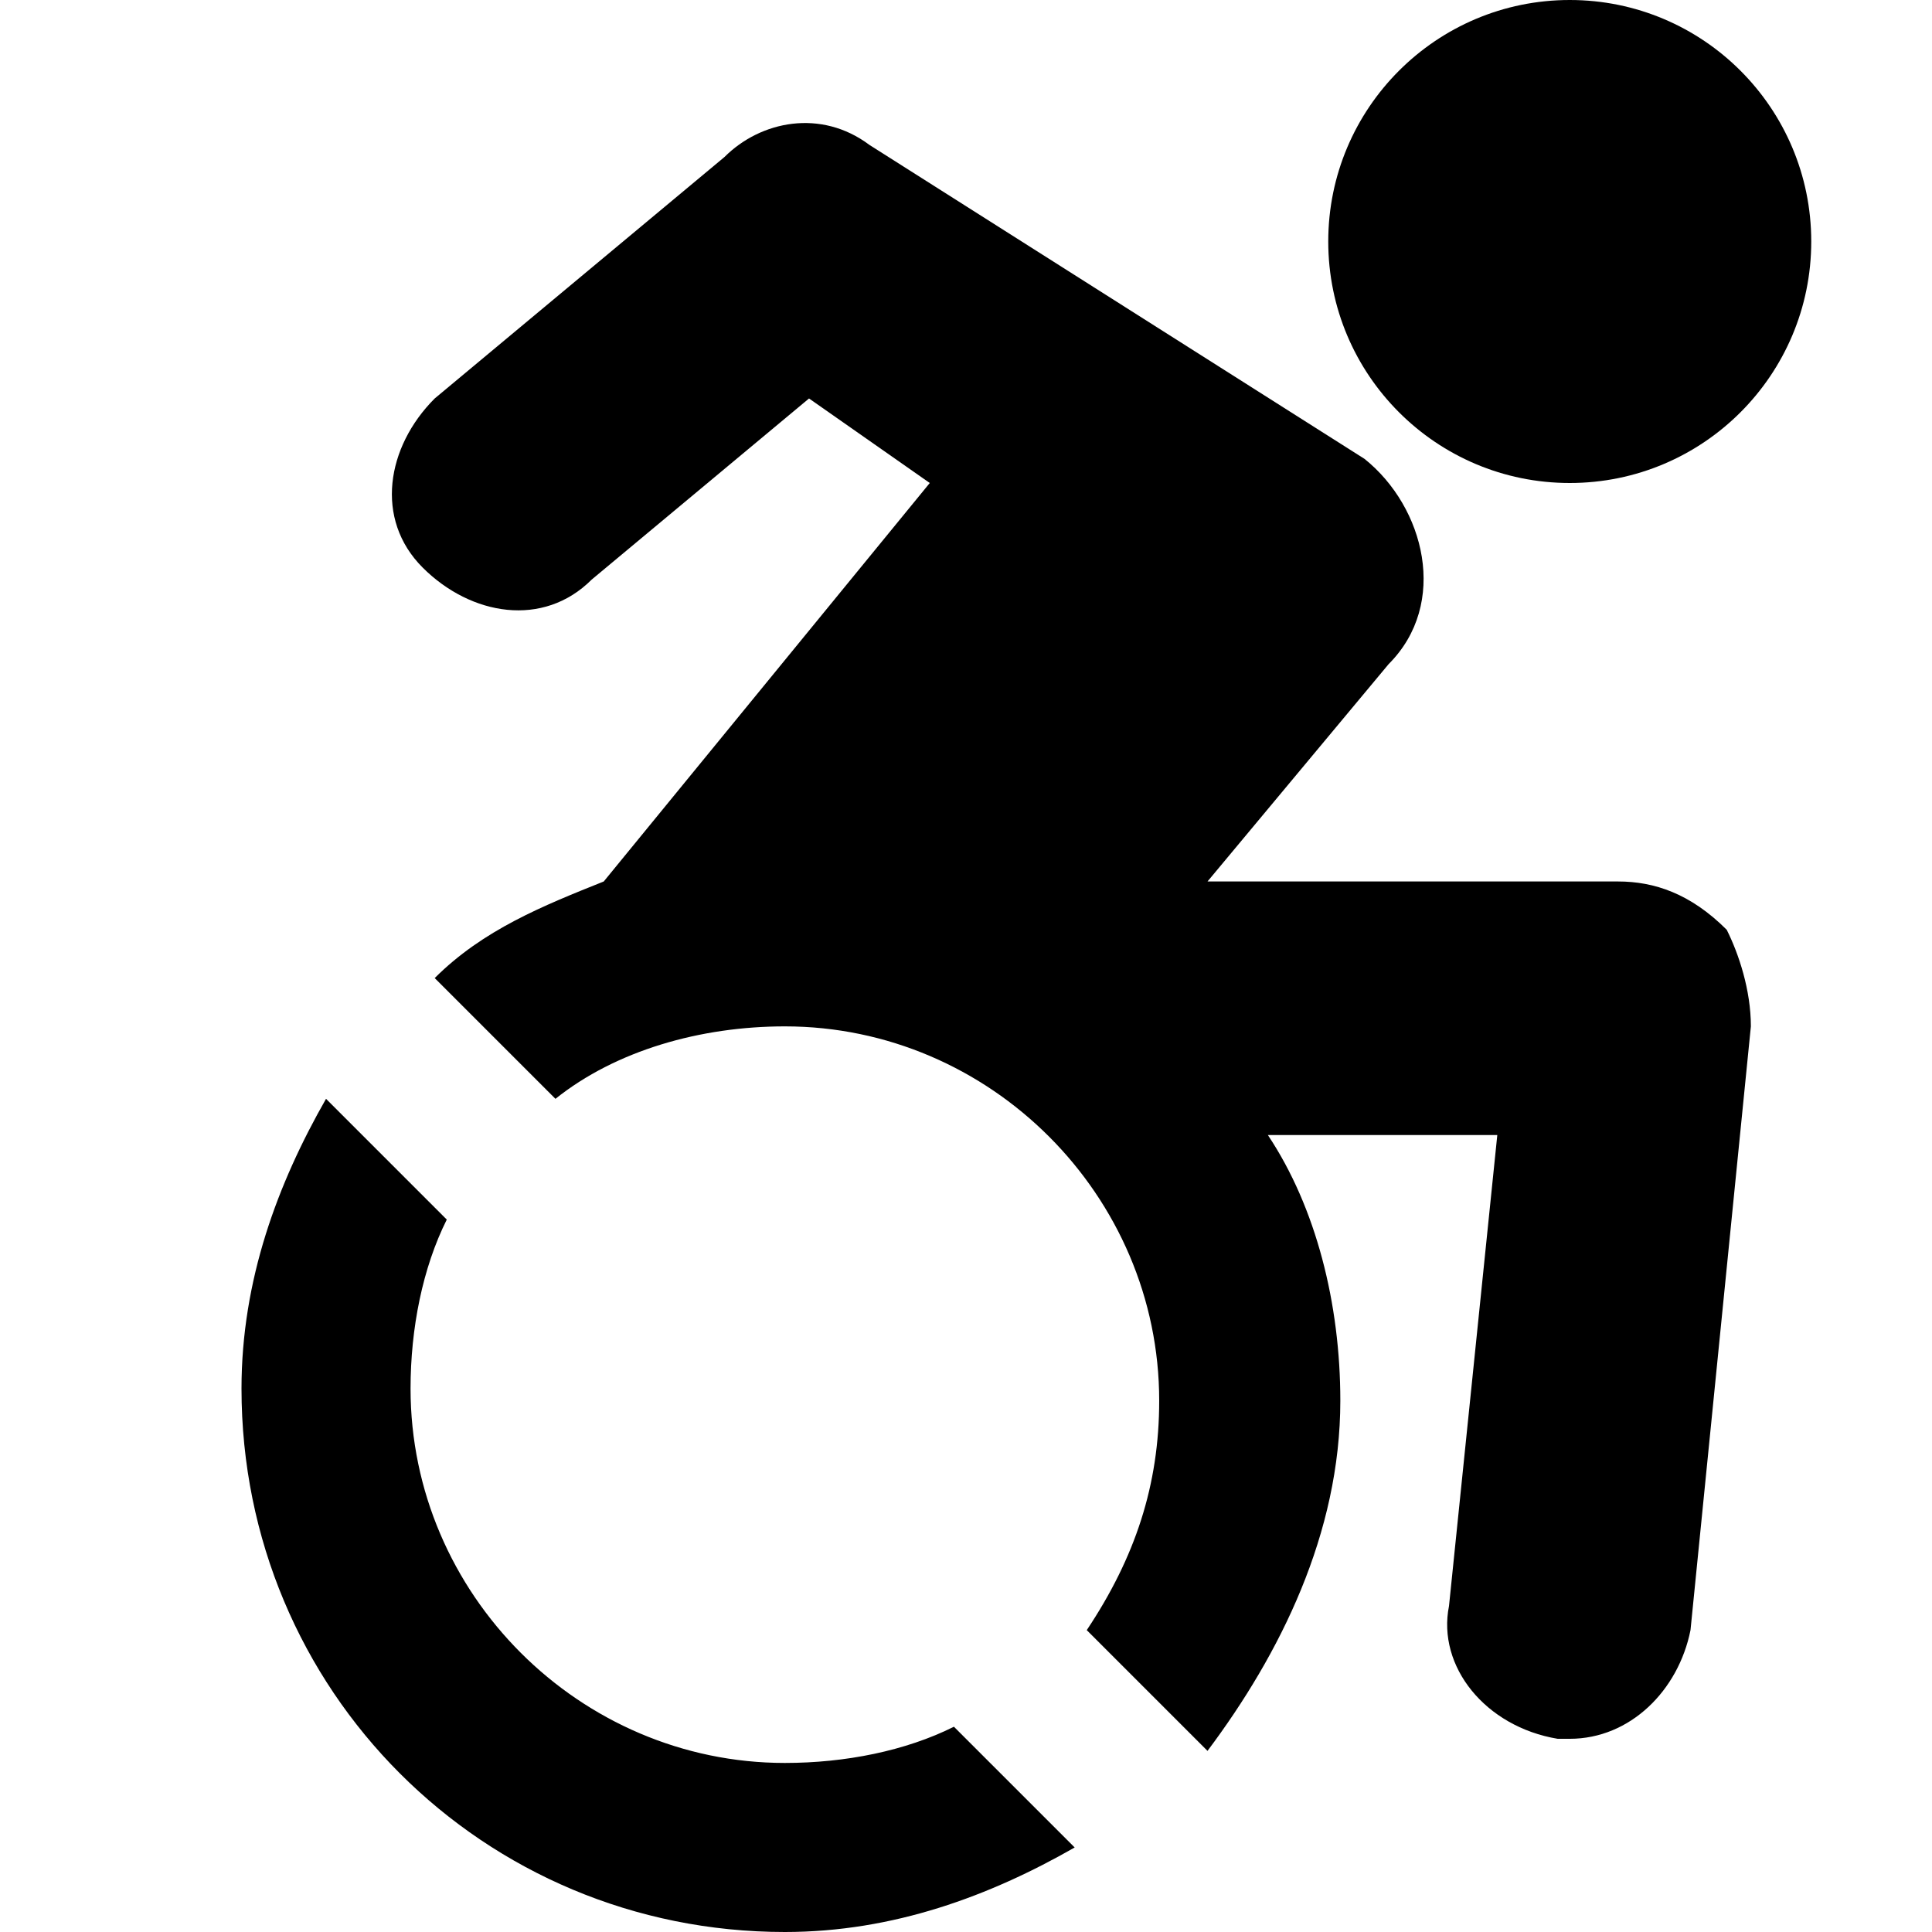 <svg xmlns="http://www.w3.org/2000/svg" height="16" viewBox="0 0 16 16"><circle cx="13" cy="2" r="2"/><path d="M13.4 7.3H10l1.5-1.8c.5-.5.3-1.3-.2-1.7L7.2 1.2C6.8.9 6.3 1 6 1.3l-2.4 2c-.4.4-.5 1-.1 1.4s1 .5 1.4.1l1.8-1.5 1 .7L5 7.3c-.5.2-1 .4-1.4.8l1 1c.5-.4 1.2-.6 1.9-.6 1.7 0 3.1 1.4 3.1 3.1 0 .7-.2 1.3-.6 1.9l1 1c.6-.8 1.1-1.8 1.1-2.9 0-.8-.2-1.6-.6-2.2h1.9l-.4 3.9c-.1.5.3 1 .9 1.1h.1c.5 0 .9-.4 1-.9l.5-5c0-.3-.1-.6-.2-.8-.3-.3-.6-.4-.9-.4zm-6.9 7.3c-1.7 0-3.1-1.4-3.1-3.1 0-.5.1-1 .3-1.4l-1-1c-.4.7-.7 1.5-.7 2.4C2 14 4 16 6.5 16c.9 0 1.7-.3 2.4-.7l-1-1c-.4.2-.9.3-1.4.3z"/></svg>